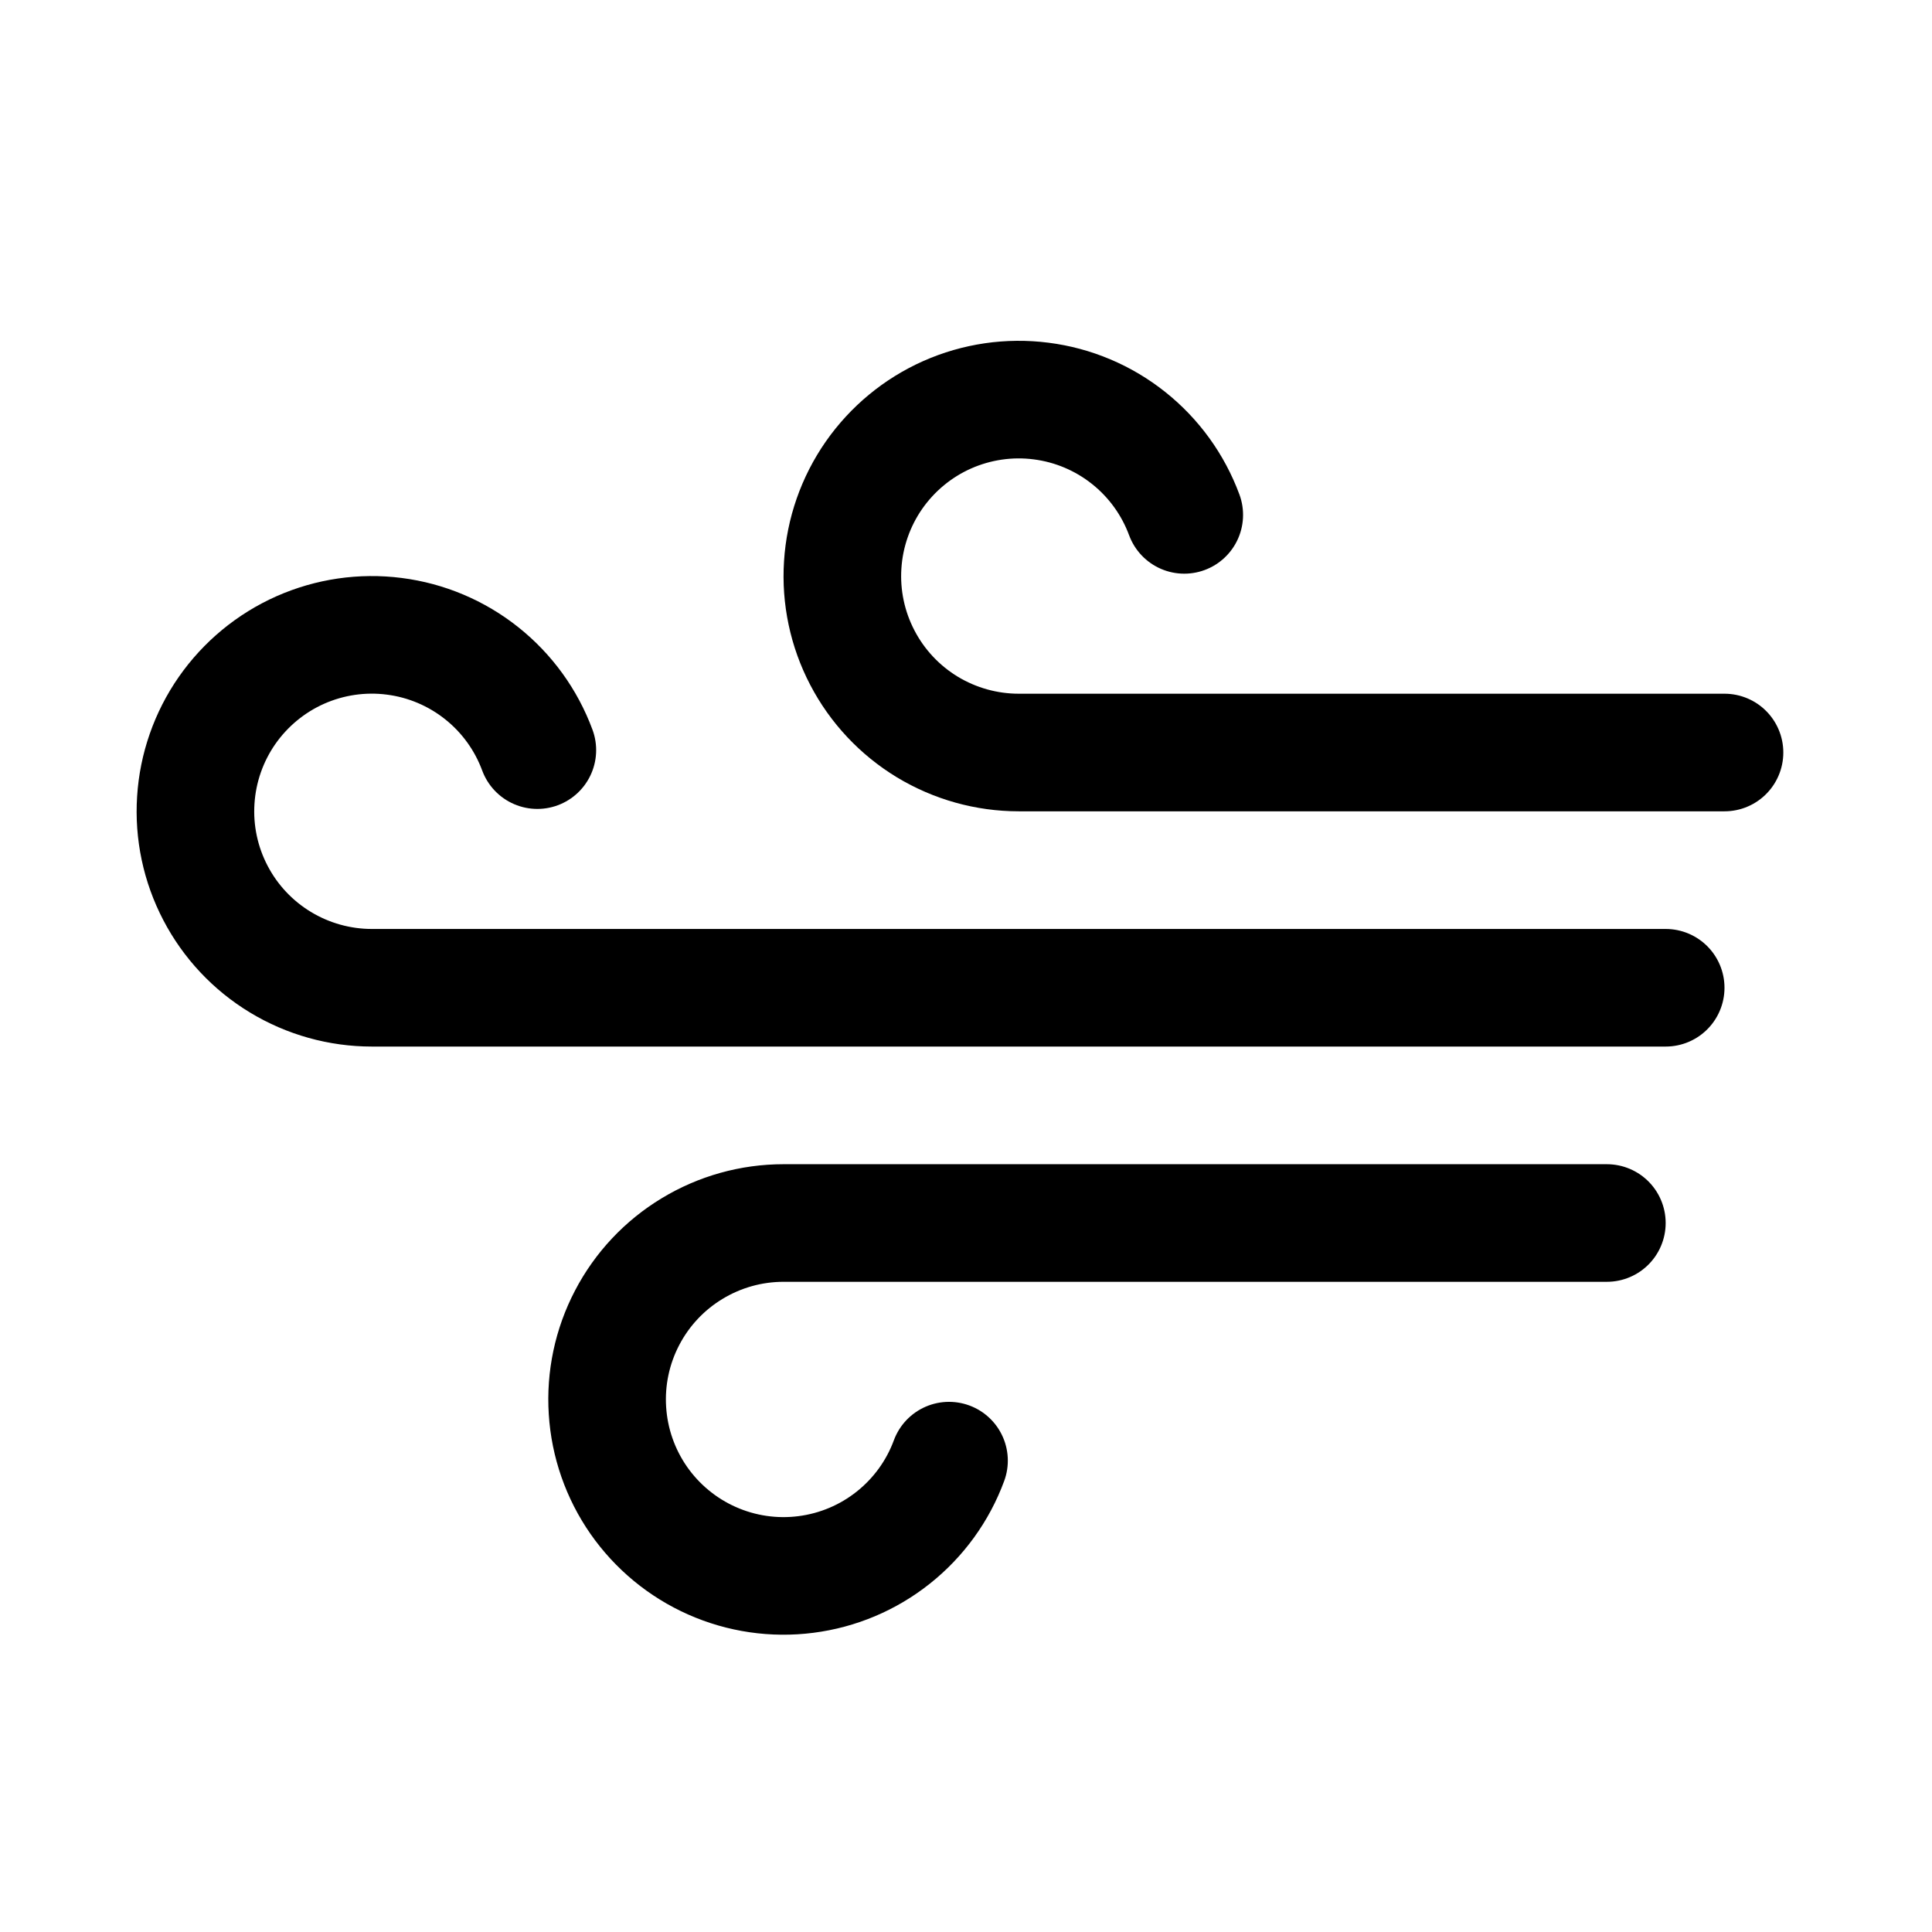 <svg width="38" height="38" viewBox="0 0 38 38" fill="none" xmlns="http://www.w3.org/2000/svg">
<path d="M18.666 28.729C18.447 29.324 18.068 29.847 17.571 30.242C17.075 30.637 16.48 30.888 15.851 30.968C15.222 31.049 14.583 30.955 14.004 30.698C13.424 30.441 12.926 30.029 12.563 29.509C12.201 28.989 11.988 28.379 11.948 27.746C11.907 27.113 12.041 26.481 12.335 25.919C12.628 25.357 13.07 24.886 13.613 24.558C14.155 24.229 14.777 24.055 15.411 24.055H31.605" stroke="black" stroke-width="2.313" stroke-linecap="round" stroke-linejoin="round"/>
<path d="M23.293 10.127C23.073 9.532 22.695 9.009 22.198 8.614C21.702 8.219 21.107 7.968 20.478 7.888C19.849 7.807 19.21 7.901 18.63 8.158C18.051 8.415 17.553 8.827 17.19 9.347C16.828 9.867 16.615 10.477 16.575 11.11C16.534 11.743 16.668 12.375 16.962 12.937C17.255 13.499 17.697 13.97 18.239 14.299C18.782 14.627 19.404 14.801 20.038 14.801H33.919" stroke="black" stroke-width="2.313" stroke-linecap="round" stroke-linejoin="round"/>
<path d="M10.569 14.754C10.349 14.159 9.971 13.636 9.474 13.241C8.978 12.846 8.383 12.595 7.754 12.515C7.125 12.434 6.486 12.528 5.906 12.785C5.327 13.042 4.829 13.454 4.466 13.974C4.104 14.494 3.891 15.104 3.851 15.737C3.81 16.37 3.944 17.002 4.238 17.564C4.531 18.126 4.973 18.597 5.515 18.925C6.058 19.254 6.68 19.428 7.314 19.428H32.762" stroke="black" stroke-width="2.313" stroke-linecap="round" stroke-linejoin="round"/>
</svg>
